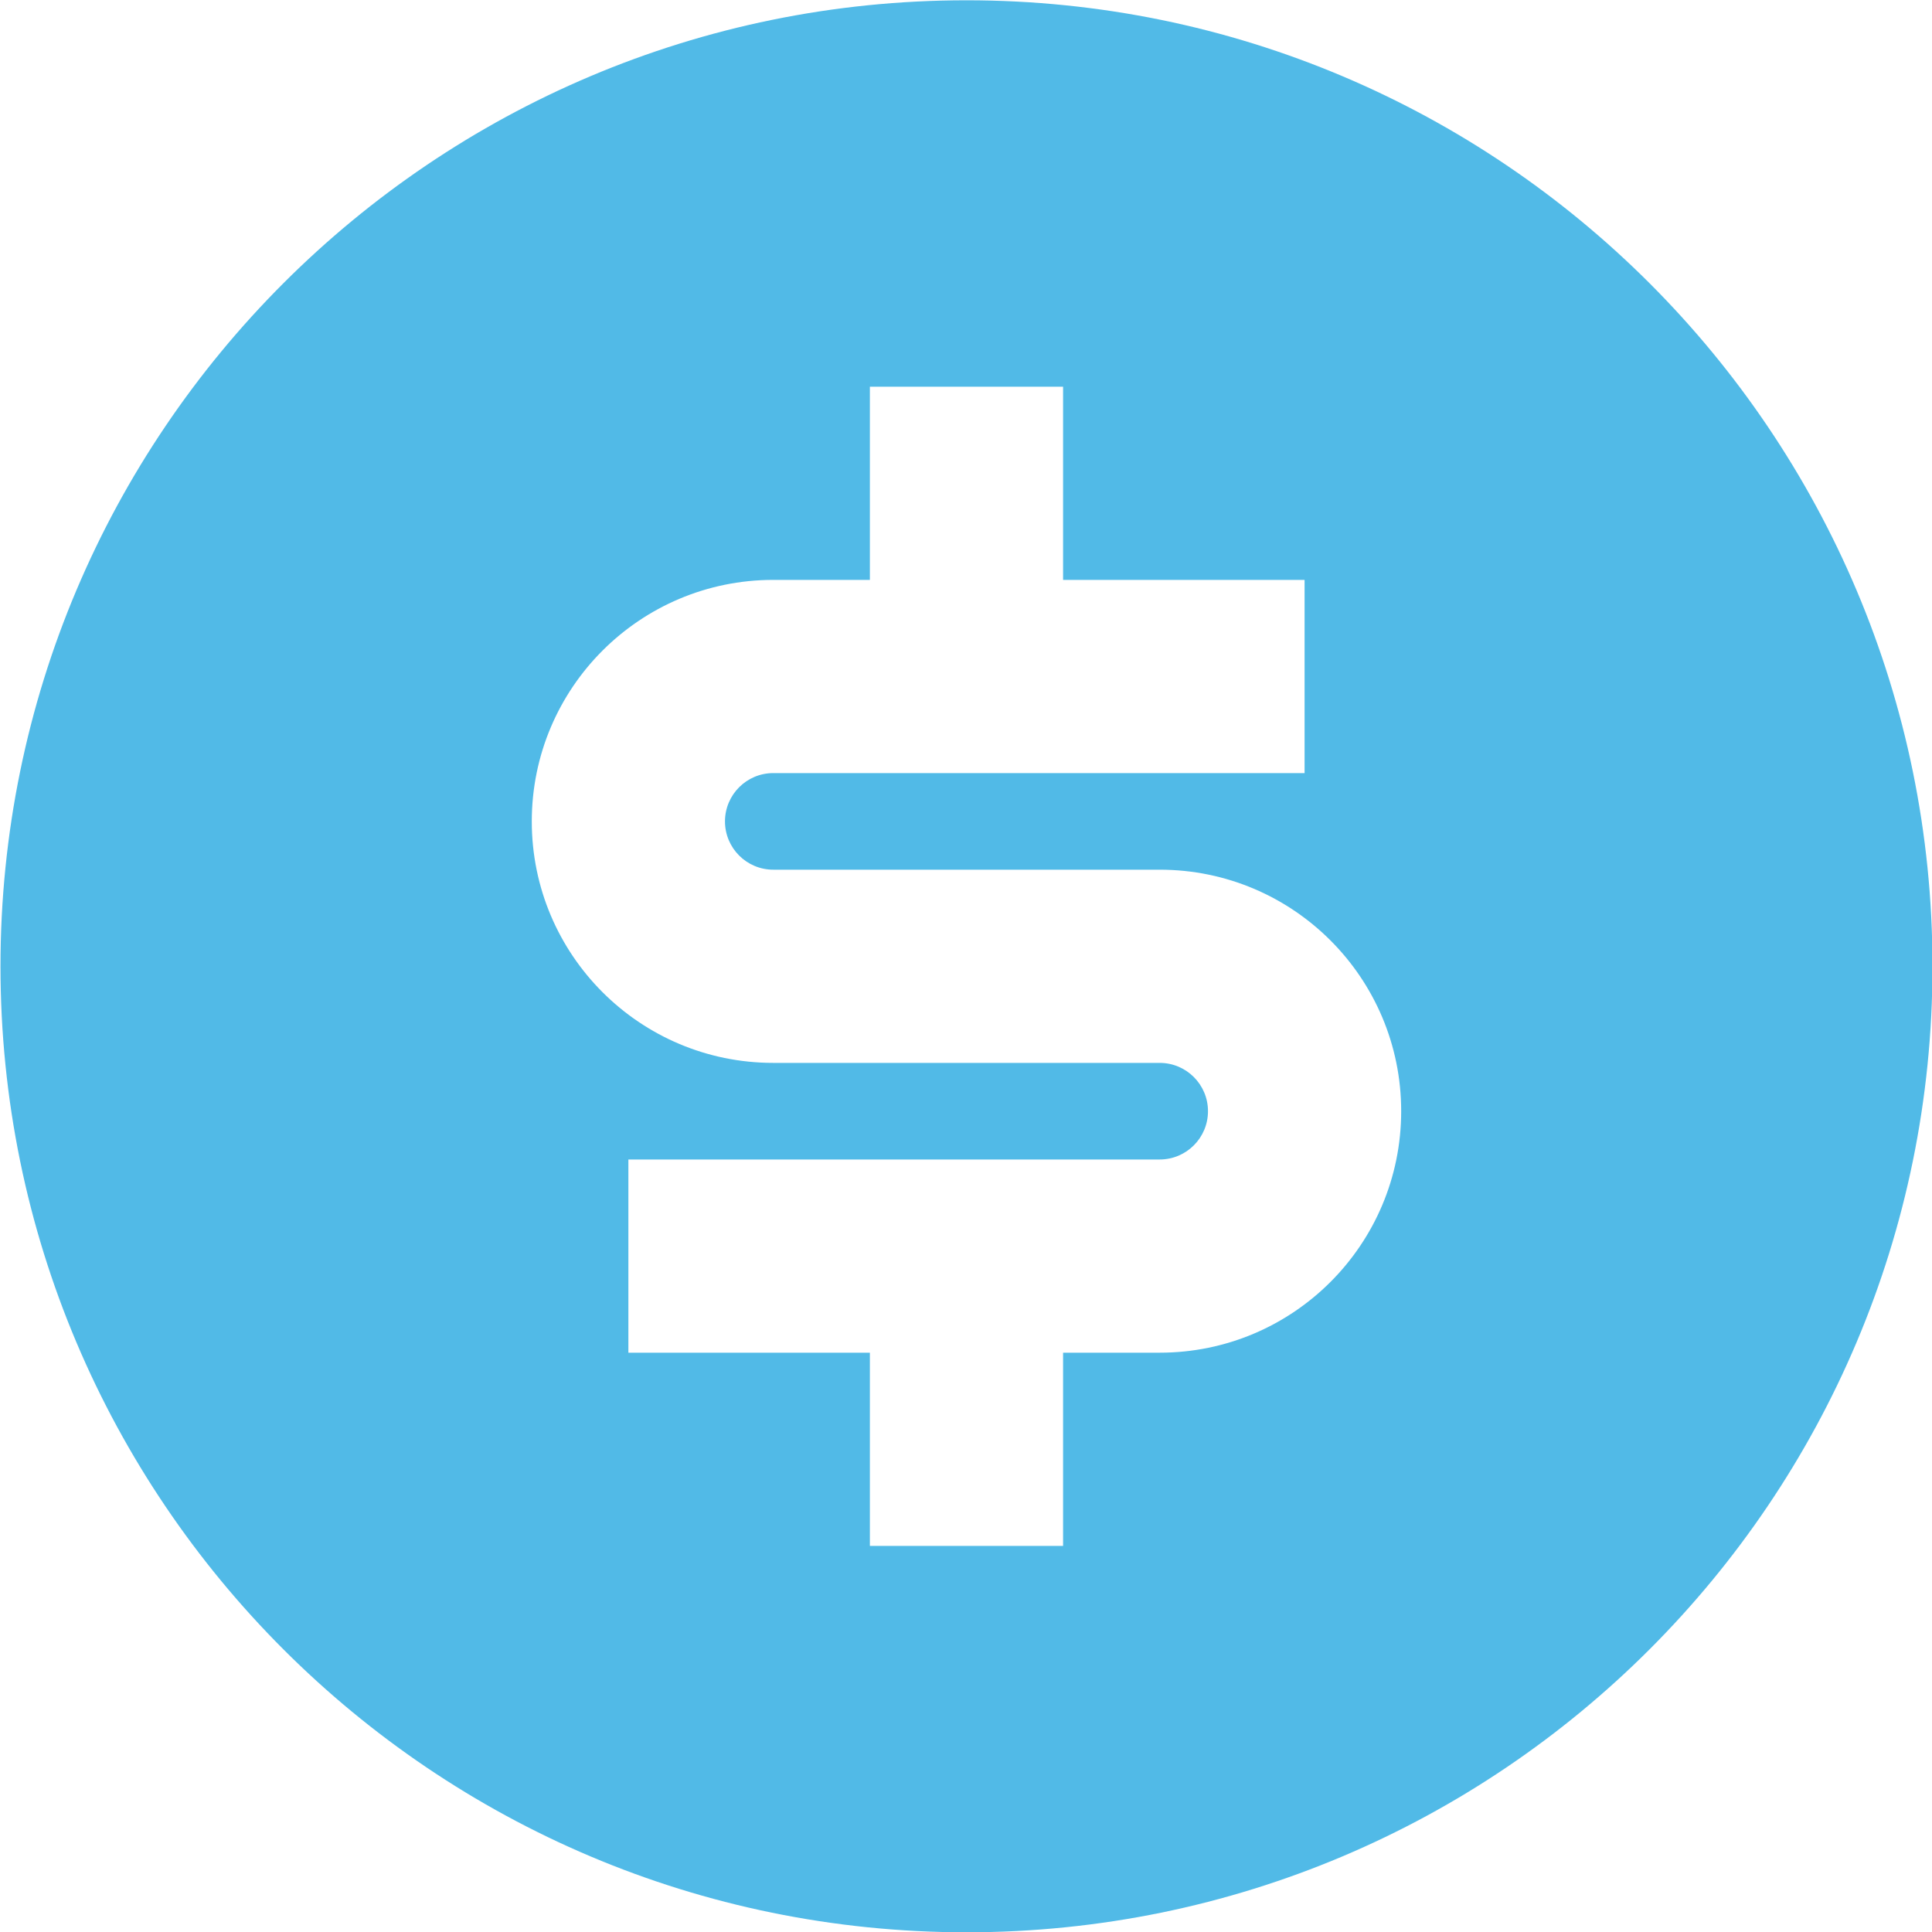 <svg width="20" height="20" viewBox="0 0 20 20" fill="none" xmlns="http://www.w3.org/2000/svg">
<path d="M10.005 20.003C4.482 20.003 0.005 15.526 0.005 10.003C0.005 4.48 4.482 0.003 10.005 0.003C15.528 0.003 20.005 4.48 20.005 10.003C20.005 15.526 15.528 20.003 10.005 20.003ZM6.505 12.003V14.003H9.005V16.003H11.005V14.003H12.005C13.386 14.003 14.505 12.884 14.505 11.503C14.505 10.122 13.386 9.003 12.005 9.003H8.005C7.729 9.003 7.505 8.779 7.505 8.503C7.505 8.227 7.729 8.003 8.005 8.003H13.505V6.003H11.005V4.003H9.005V6.003H8.005C6.624 6.003 5.505 7.122 5.505 8.503C5.505 9.884 6.624 11.003 8.005 11.003H12.005C12.281 11.003 12.505 11.227 12.505 11.503C12.505 11.779 12.281 12.003 12.005 12.003H6.505Z" fill="#51BAE7"/>
</svg>
